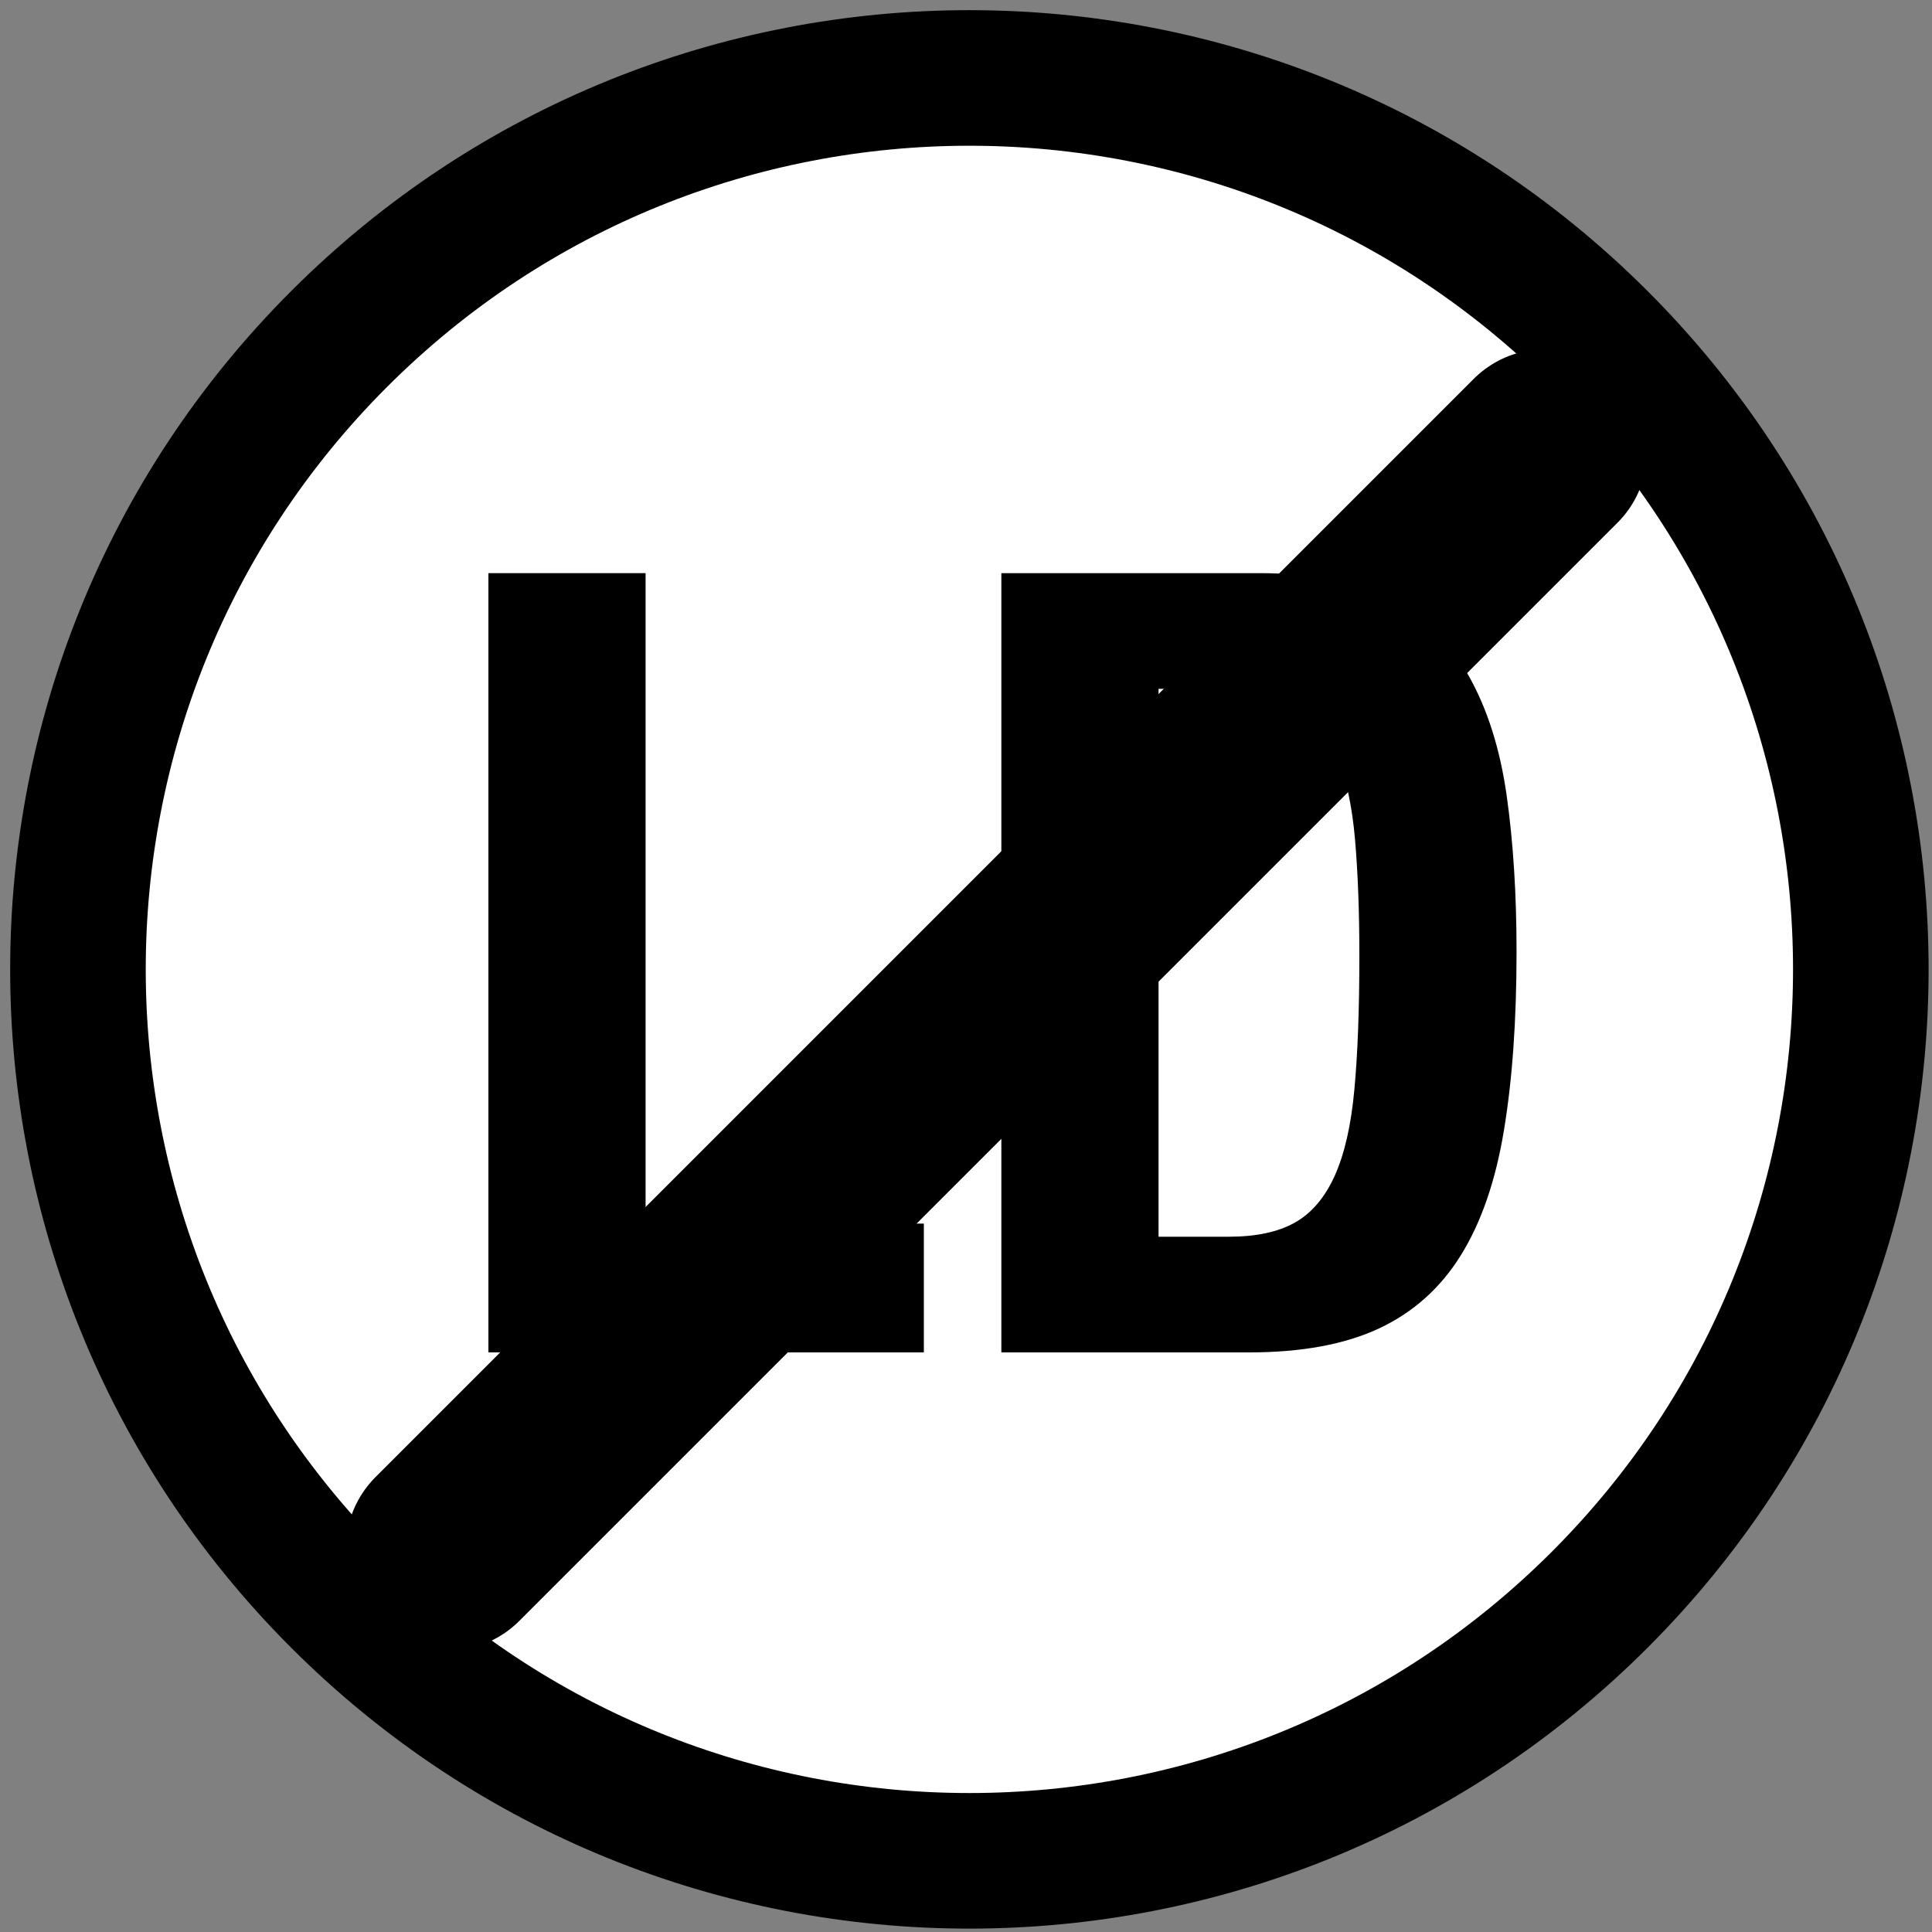 <?xml version="1.0" encoding="UTF-8"?>
<svg xmlns="http://www.w3.org/2000/svg" xmlns:xlink="http://www.w3.org/1999/xlink" width="285pt" height="285pt" viewBox="0 0 285 285" version="1.1">
<rect x="0" y="0" width="285" height="285" fill="#808080" stroke="none"/>
<defs>
<g>
<symbol overflow="visible" id="glyph0-0">
<path style="stroke:none;" d="M 71.156 -1.281 L 9.344 -1.281 L 9.344 -81.141 L 71.156 -81.141 Z M 8.047 -82.438 L 8.047 0 L 72.453 0 L 72.453 -82.438 Z "/>
</symbol>
<symbol overflow="visible" id="glyph0-1">
<path style="stroke:none;" d="M 8.047 0 L 72.281 0 L 72.281 -19 L 31.234 -19 L 31.234 -114.953 L 8.047 -114.953 Z "/>
</symbol>
<symbol overflow="visible" id="glyph0-2">
<path style="stroke:none;" d="M 32.359 -17.062 L 32.359 -97.891 L 42.188 -97.891 C 46.582 -97.891 50.094 -97.055 52.719 -95.391 C 55.352 -93.723 57.344 -91.254 58.688 -87.984 C 60.031 -84.711 60.914 -80.609 61.344 -75.672 C 61.77 -70.734 61.984 -64.988 61.984 -58.438 C 61.984 -50.602 61.738 -44.055 61.25 -38.797 C 60.77 -33.535 59.805 -29.297 58.359 -26.078 C 56.91 -22.859 54.953 -20.551 52.484 -19.156 C 50.016 -17.758 46.742 -17.062 42.672 -17.062 Z M 9.172 -114.953 L 9.172 0 L 45.719 0 C 53.445 0 59.832 -1.176 64.875 -3.531 C 69.926 -5.895 73.953 -9.492 76.953 -14.328 C 79.961 -19.16 82.082 -25.305 83.312 -32.766 C 84.551 -40.223 85.172 -49 85.172 -59.094 C 85.172 -67.57 84.688 -75.242 83.719 -82.109 C 82.75 -88.973 80.895 -94.848 78.156 -99.734 C 75.426 -104.617 71.594 -108.375 66.656 -111 C 61.719 -113.633 55.223 -114.953 47.172 -114.953 Z "/>
</symbol>
</g>
</defs>
<g id="surface1">
<path style="fill-rule:nonzero;fill:rgb(100%,100%,100%);fill-opacity:1;stroke-width:20;stroke-linecap:round;stroke-linejoin:round;stroke:rgb(0%,0%,0%);stroke-opacity:1;stroke-miterlimit:10;" d="M 336.484 99.516 C 387.84 150.871 387.84 234.129 336.484 285.484 C 285.129 336.84 201.871 336.84 150.516 285.484 C 99.16 234.129 99.16 150.871 150.516 99.516 C 201.871 48.16 285.129 48.16 336.484 99.516 " transform="matrix(1,0,0,1,-100.5,-49.5)"/>
<g style="fill:rgb(0%,0%,0%);fill-opacity:1;">
  <use xlink:href="#glyph0-1" x="64" y="199.5"/>
  <use xlink:href="#glyph0-2" x="138.543" y="199.5"/>
</g>
<path style="fill:none;stroke-width:30;stroke-linecap:round;stroke-linejoin:round;stroke:rgb(0%,0%,0%);stroke-opacity:1;stroke-miterlimit:10;" d="M 166.5 278 L 328.5 116 " transform="matrix(1,0,0,1,-100.5,-49.5)"/>
</g>
</svg>
